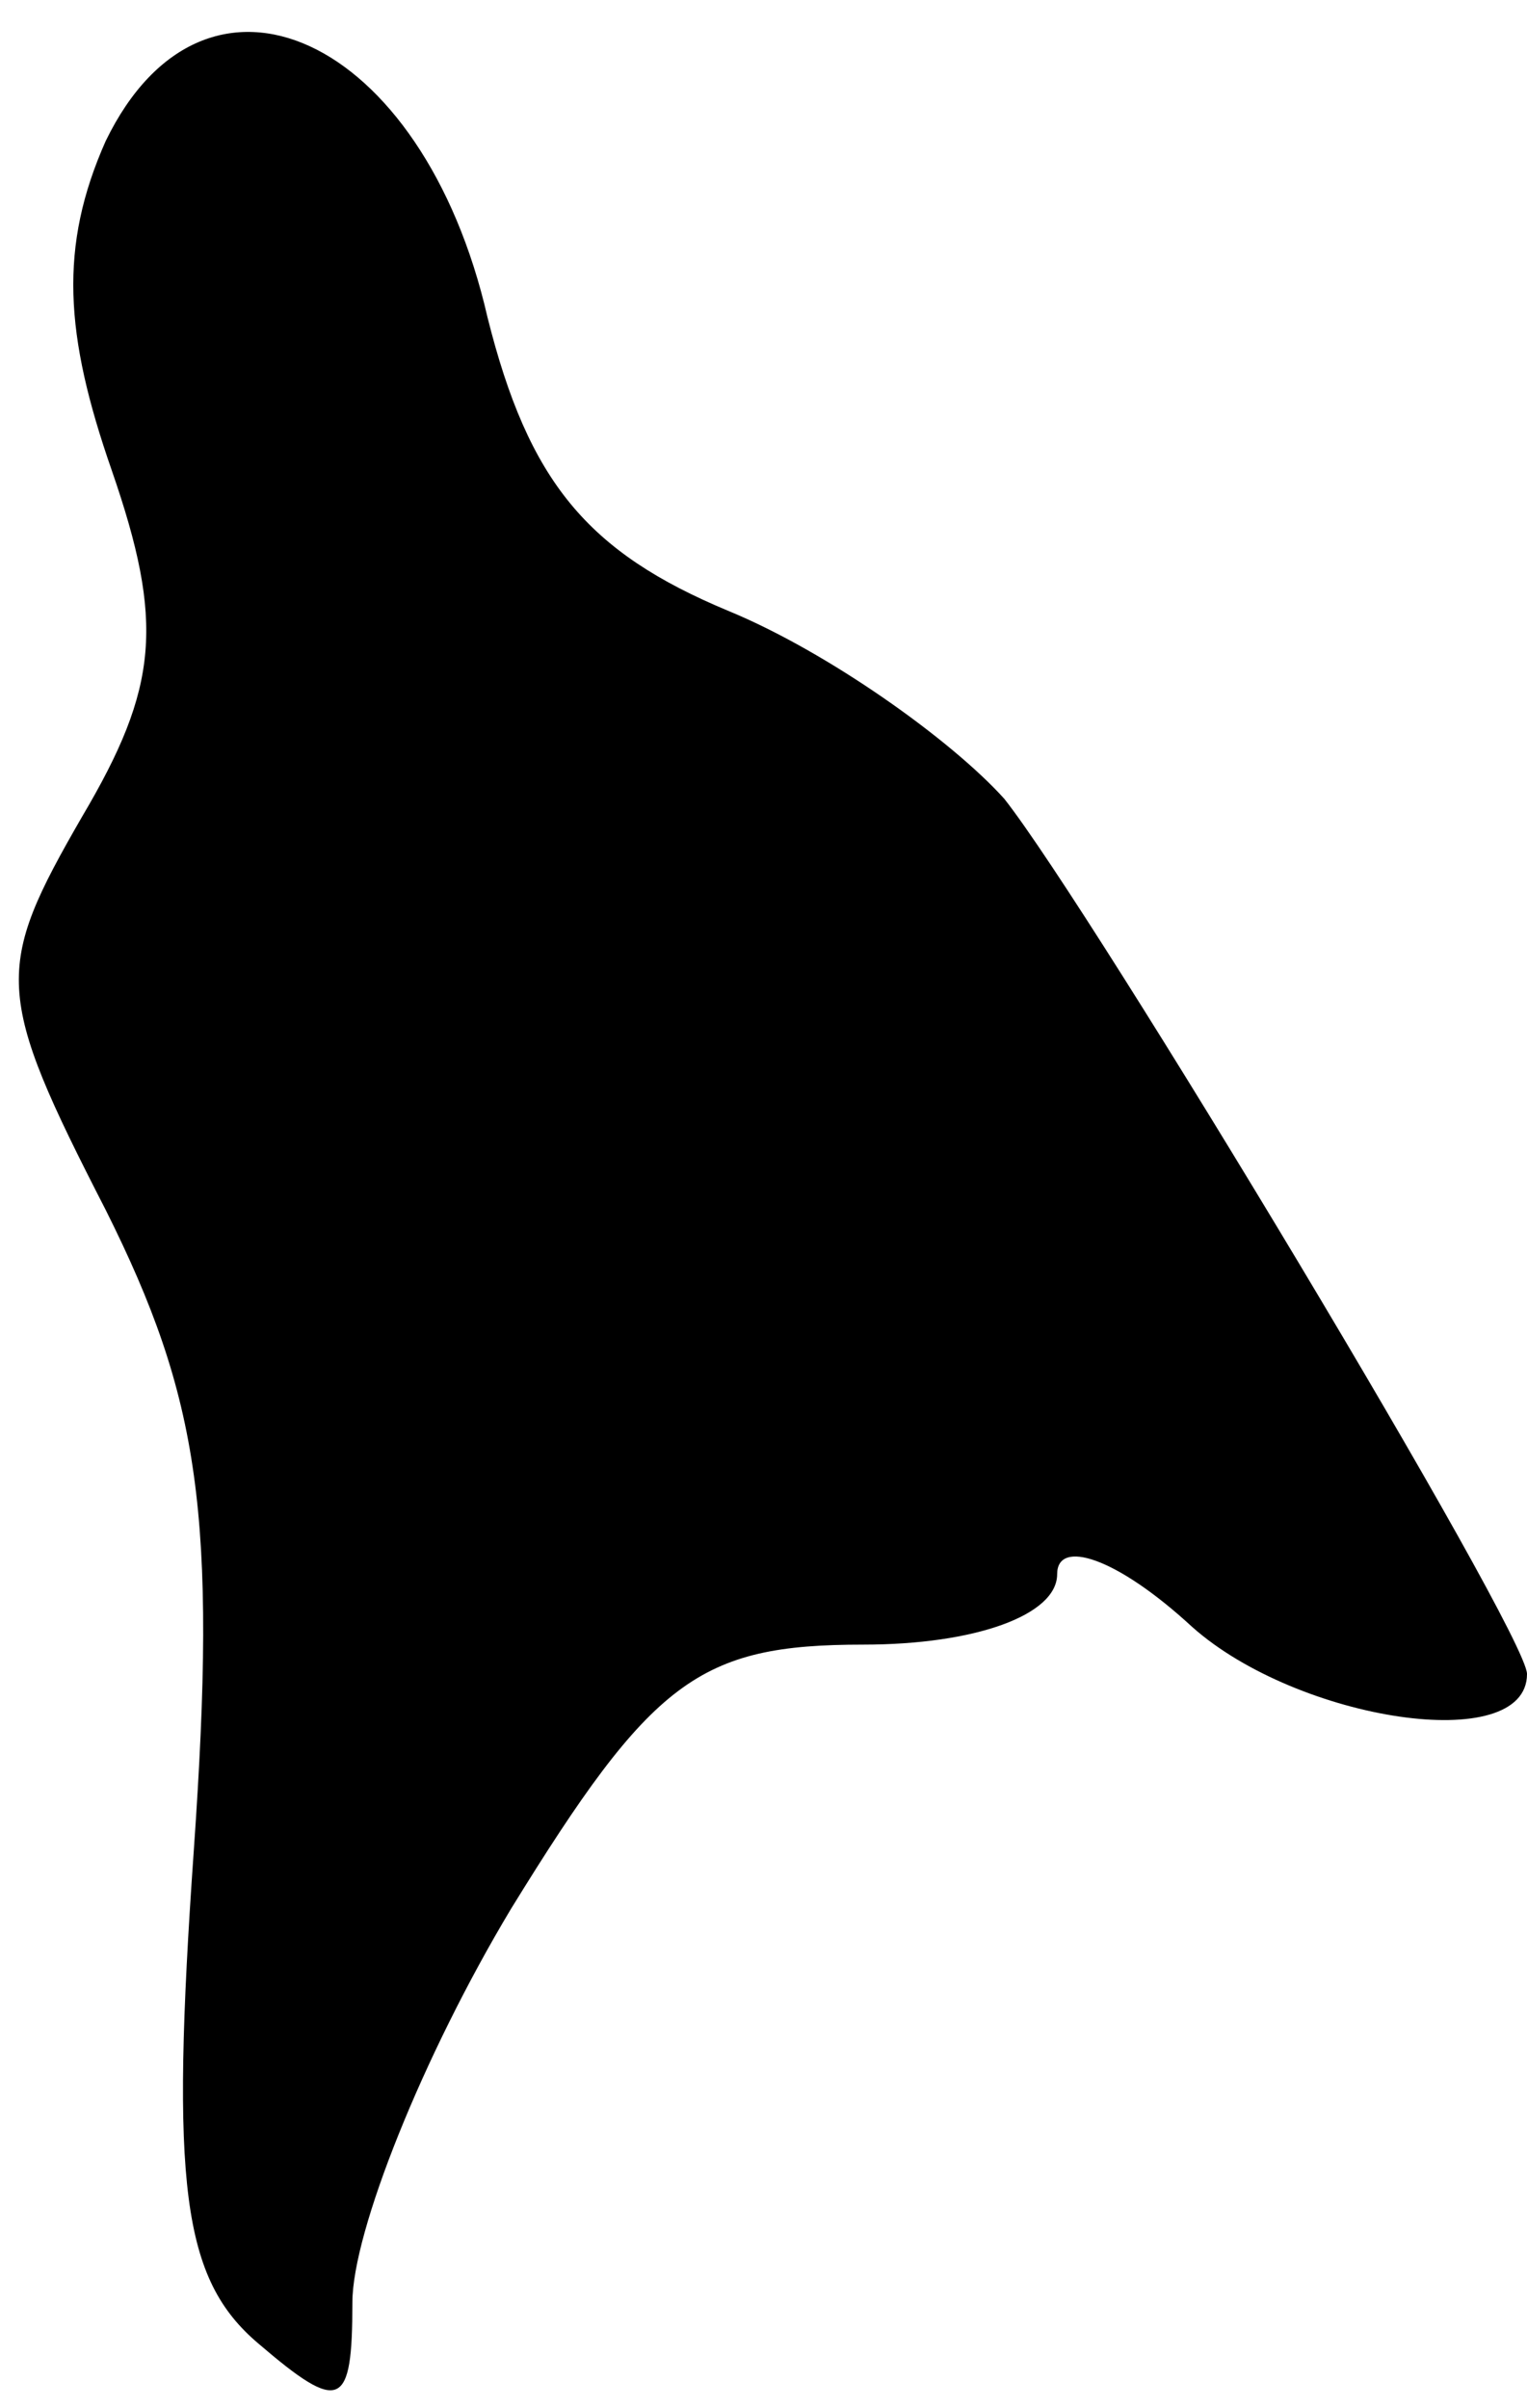 <?xml version="1.0" standalone="no"?>
<!DOCTYPE svg PUBLIC "-//W3C//DTD SVG 20010904//EN"
 "http://www.w3.org/TR/2001/REC-SVG-20010904/DTD/svg10.dtd">
<svg version="1.0" xmlns="http://www.w3.org/2000/svg"
 width="26pt" height="41pt" viewBox="0 0 26 41"
 preserveAspectRatio="xMidYMid meet">
<g transform="translate(0,41) scale(0.1,-0.1)"
fill="#000000" stroke="none">
<path fill="#000000" stroke="none" d="M18 386 c-8 -18 -7 -33 1 -56 9 -26 8
-37 -5 -59 -15 -26 -15 -30 4 -67 16 -32 19 -52 15 -109 -4 -57 -2 -73 11 -84
14 -12 16 -11 16 7 0 12 12 42 27 67 24 39 32 45 60 45 19 0 33 5 33 12 0 6
10 3 23 -9 18 -16 57 -22 57 -8 0 7 -74 130 -89 149 -9 10 -30 25 -47 32 -24
10 -34 22 -41 50 -11 48 -48 65 -65 30z"/>
</g>
</svg>
